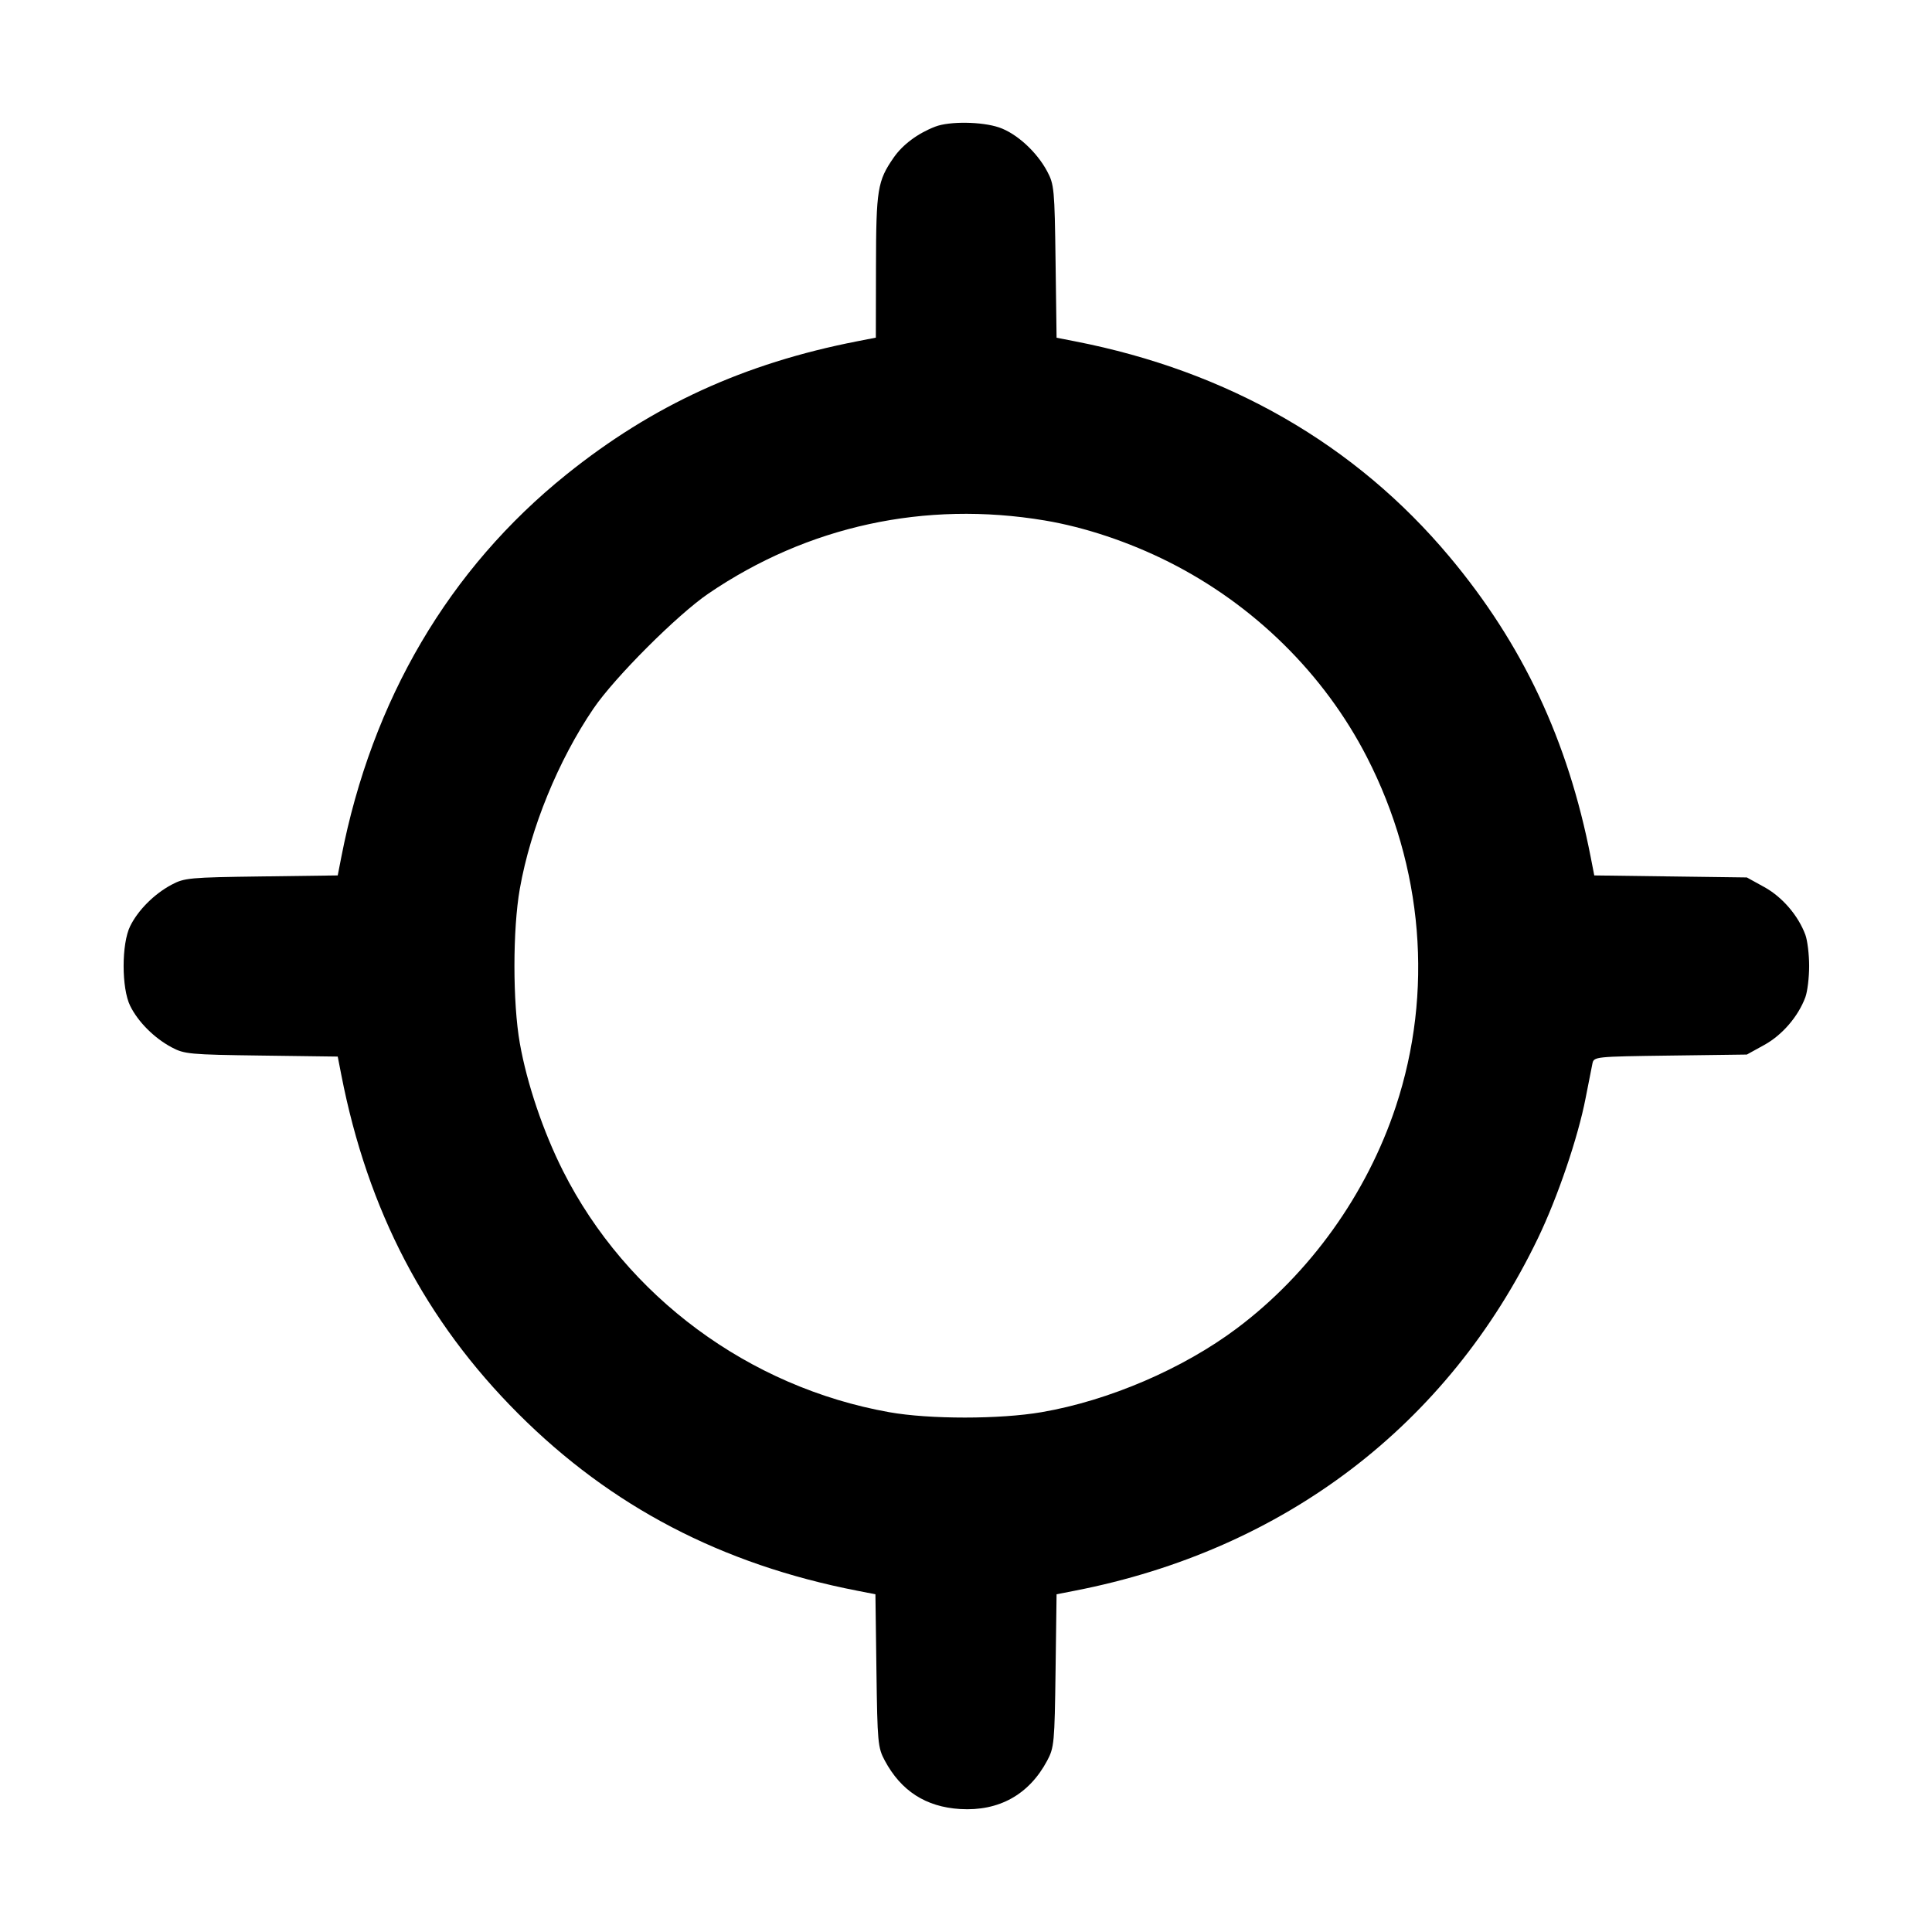 <svg xmlns="http://www.w3.org/2000/svg" width="512" height="512" viewBox="0 0 512 512"><path d="M247.853 33.558 C 243.215 35.345,239.221 38.320,236.833 41.765 C 232.547 47.951,232.184 50.174,232.144 70.553 L 232.107 89.479 227.200 90.437 C 197.208 96.289,172.952 107.396,150.138 125.722 C 119.008 150.728,98.581 185.437,90.448 227.145 L 89.502 231.996 69.284 232.265 C 50.209 232.518,48.863 232.642,45.463 234.459 C 40.867 236.915,36.613 241.168,34.506 245.416 C 32.179 250.106,32.179 261.894,34.506 266.584 C 36.613 270.832,40.867 275.085,45.463 277.541 C 48.863 279.358,50.209 279.482,69.284 279.735 L 89.502 280.004 90.448 284.855 C 97.454 320.782,112.732 350.034,137.349 374.651 C 161.966 399.268,191.218 414.546,227.145 421.552 L 231.996 422.498 232.265 442.716 C 232.518 461.791,232.642 463.137,234.459 466.537 C 238.776 474.616,245.358 478.858,254.435 479.411 C 264.721 480.038,272.699 475.607,277.511 466.595 C 279.365 463.123,279.481 461.884,279.735 442.716 L 280.004 422.498 284.855 421.552 C 340.338 410.733,383.708 377.712,407.587 328.107 C 412.809 317.259,418.193 301.423,420.208 290.987 C 420.979 286.997,421.788 282.894,422.007 281.869 C 422.400 280.025,422.626 280.002,442.669 279.736 L 462.933 279.467 467.575 276.907 C 472.327 274.286,476.565 269.355,478.442 264.264 C 478.993 262.769,479.443 259.051,479.443 256.000 C 479.443 252.949,478.993 249.231,478.442 247.736 C 476.565 242.645,472.327 237.714,467.575 235.093 L 462.933 232.533 442.716 232.265 L 422.498 231.996 421.552 227.145 C 415.520 196.211,403.527 170.701,384.126 147.533 C 359.197 117.764,325.467 98.367,284.855 90.448 L 280.004 89.502 279.735 69.284 C 279.481 50.116,279.365 48.877,277.511 45.405 C 274.747 40.228,269.411 35.355,264.777 33.776 C 260.197 32.216,251.625 32.105,247.853 33.558 M276.850 137.926 C 287.477 139.702,299.231 143.632,309.760 148.931 C 332.349 160.299,350.941 178.626,362.262 200.682 C 377.185 229.756,379.926 262.964,369.904 293.249 C 362.233 316.430,347.138 337.500,327.813 352.004 C 313.512 362.737,293.866 371.175,276.053 374.237 C 264.957 376.144,246.353 376.149,235.667 374.248 C 198.500 367.633,165.976 343.582,149.198 310.305 C 143.963 299.922,139.650 287.166,137.760 276.480 C 135.855 265.706,135.855 246.294,137.760 235.520 C 140.601 219.455,147.966 201.450,157.306 187.733 C 162.912 179.502,179.502 162.912,187.733 157.306 C 214.058 139.380,245.121 132.625,276.850 137.926 " stroke="none" fill="black" fill-rule="evenodd"></path></svg>